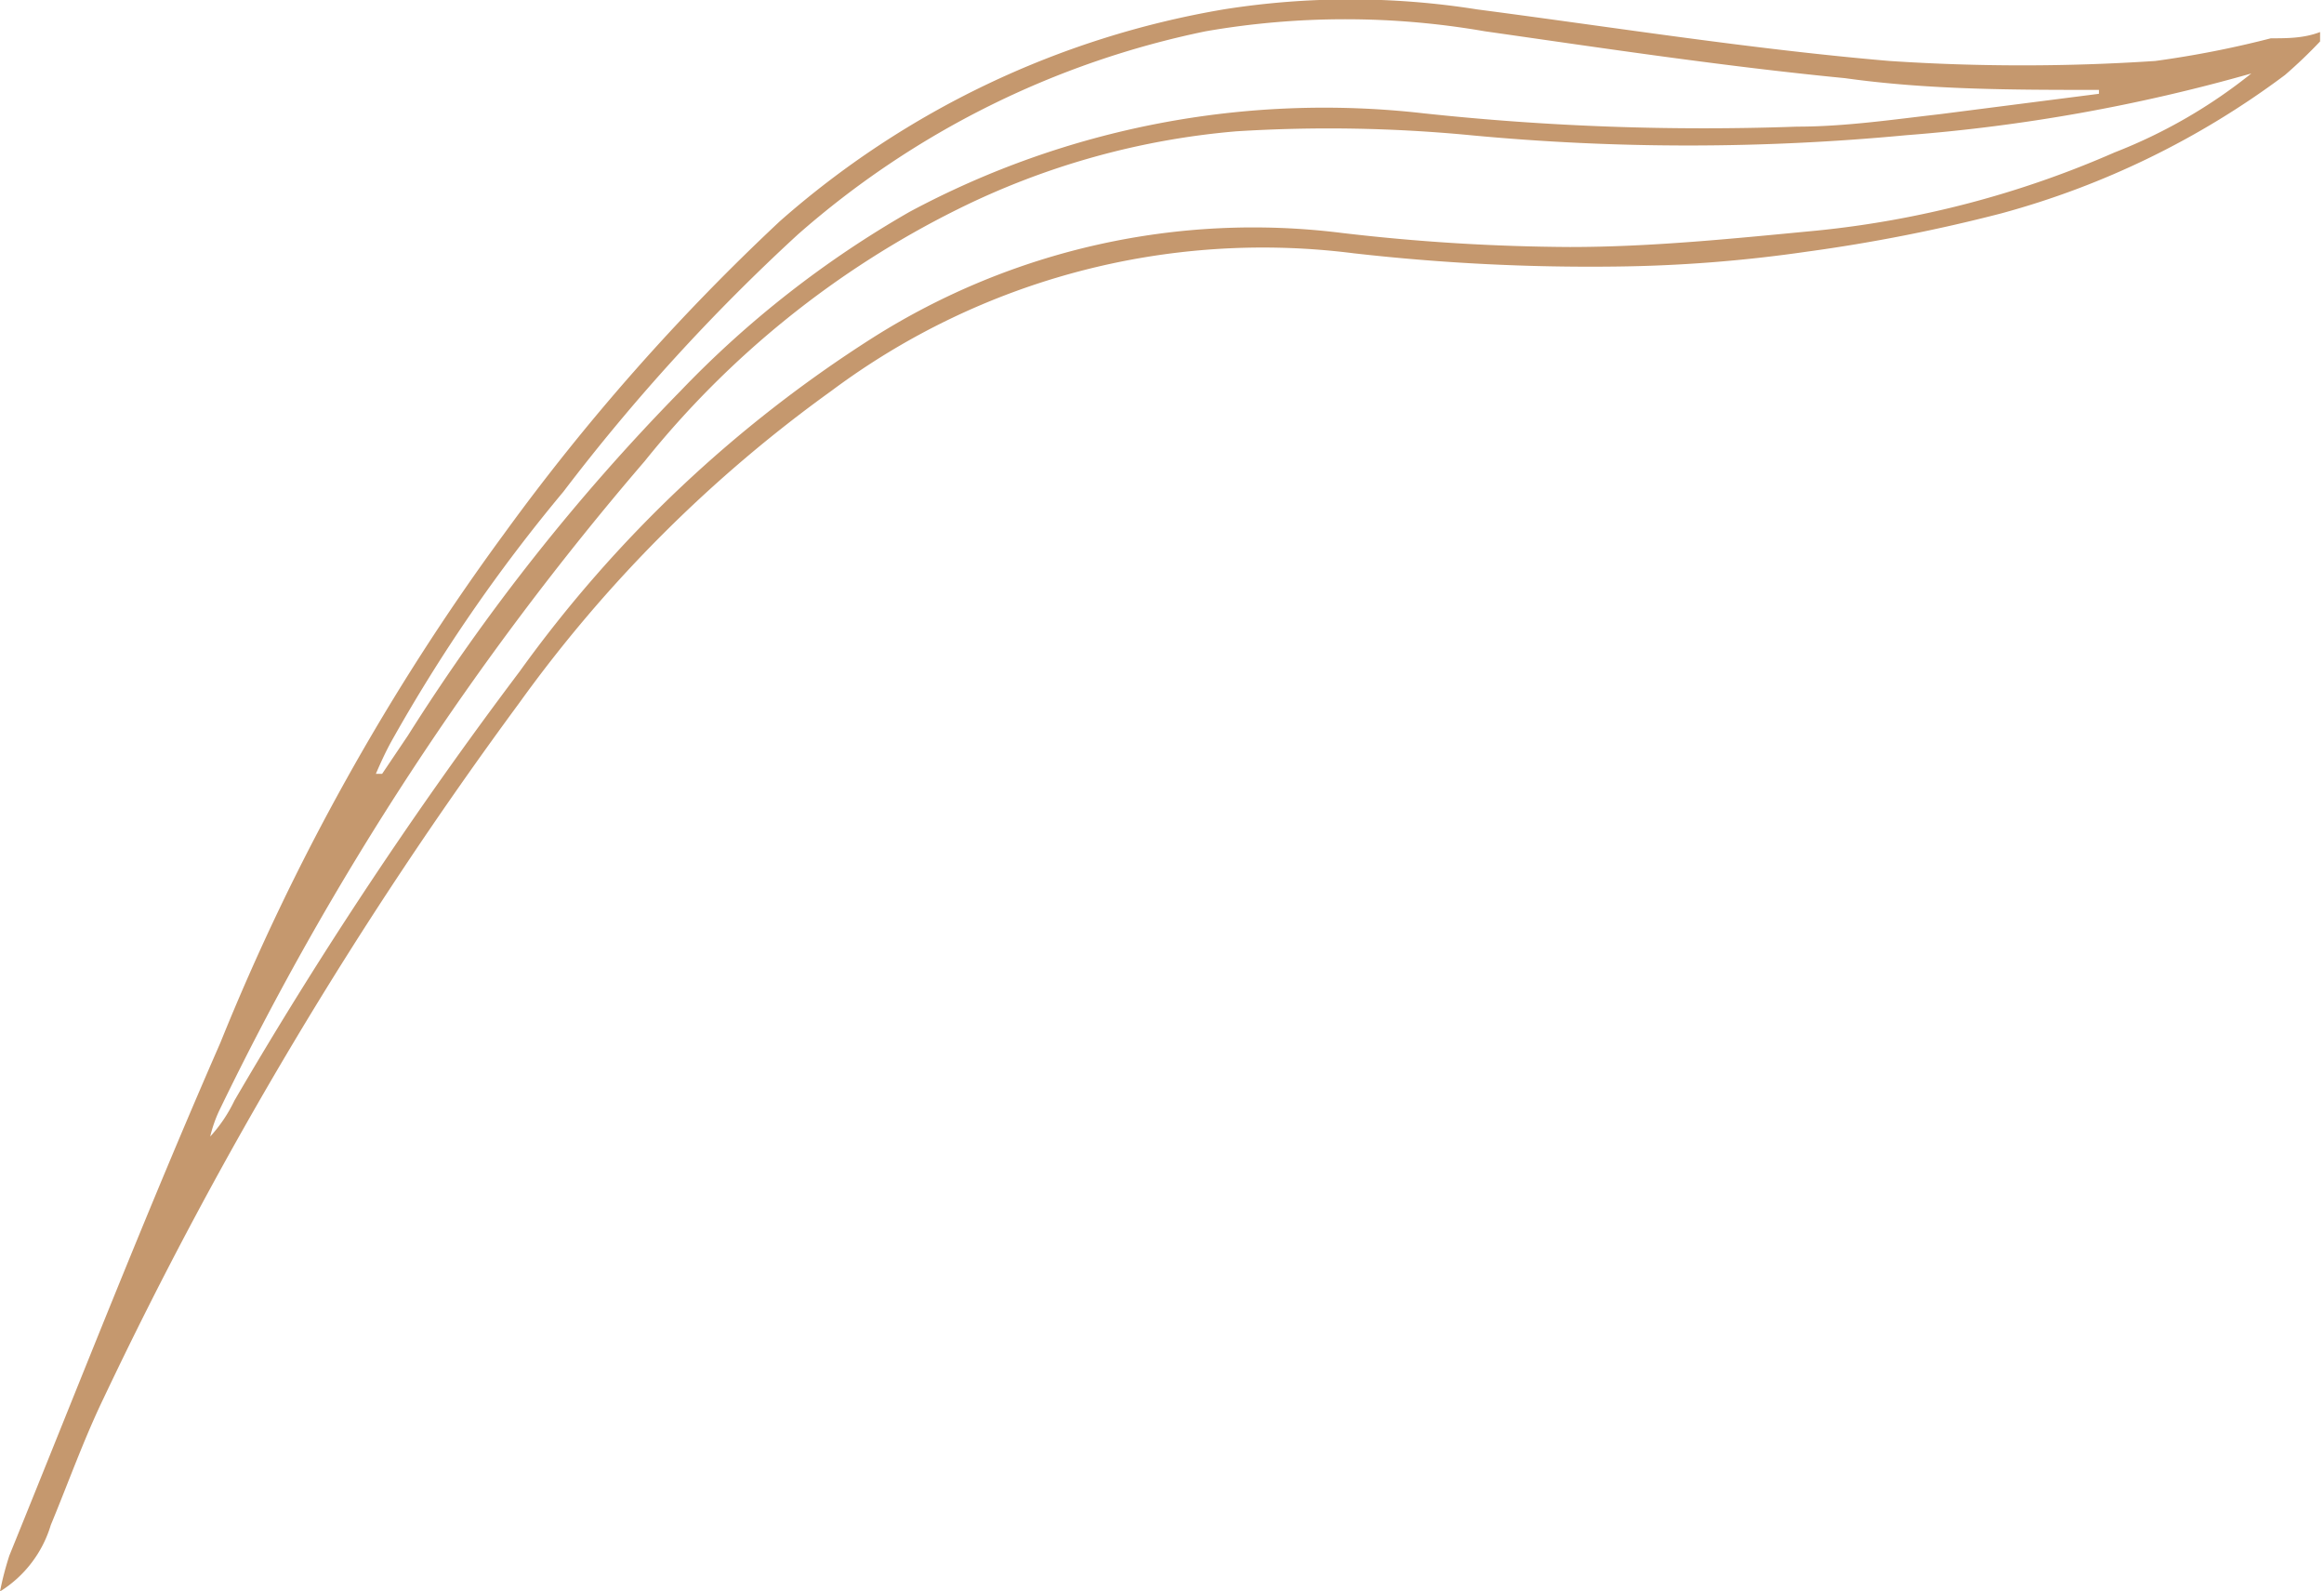 <svg xmlns="http://www.w3.org/2000/svg" viewBox="0 0 29.74 20.36"><defs><style>.a{fill:#c5986e;}</style></defs><title>Recurso 8flwr-3</title><path class="a" d="M0,20.36a4,4,0,0,1,.12-.46c.89-2.19,1.75-4.39,2.7-6.56A29.91,29.91,0,0,1,6.45,6.83a27.92,27.92,0,0,1,3.53-4A11.49,11.49,0,0,1,15.66.12a10.35,10.35,0,0,1,3.24,0c1.76.23,3.52.51,5.28.66a25.72,25.72,0,0,0,3.4,0A12.84,12.84,0,0,0,29.06.49c.21,0,.42,0,.63-.08l0,.12a6.14,6.14,0,0,1-.45.43,10.76,10.76,0,0,1-3.63,1.77,21.48,21.48,0,0,1-2.49.49,18.37,18.37,0,0,1-2.45.19,26.75,26.75,0,0,1-3.35-.17A9.23,9.23,0,0,0,10.64,5,17.52,17.52,0,0,0,6.64,9,53.85,53.85,0,0,0,1.32,17.9c-.25.52-.45,1.08-.67,1.61A1.51,1.51,0,0,1,0,20.36ZM28.81.94a22.41,22.41,0,0,1-4.42.79,29.61,29.61,0,0,1-5.57,0,19,19,0,0,0-3-.05,9.9,9.9,0,0,0-3.57,1,11.94,11.94,0,0,0-4,3.22A38.33,38.33,0,0,0,2.8,14.22a1.73,1.73,0,0,0-.11.32A1.87,1.87,0,0,0,3,14.08,55.85,55.85,0,0,1,6.65,8.59a16.41,16.41,0,0,1,4.52-4.27,9.11,9.11,0,0,1,6-1.34,26,26,0,0,0,2.92.18c1.05,0,2.11-.11,3.16-.21a12.62,12.62,0,0,0,3.81-1A6.65,6.65,0,0,0,28.81.94Zm-1.95.26V1.15c-1.09,0-2.18,0-3.25-.15C22.07.85,20.54.62,19,.4a10.44,10.44,0,0,0-3.57,0A11.37,11.37,0,0,0,10.21,3a25.15,25.15,0,0,0-3,3.29A21,21,0,0,0,5,9.5c-.07.13-.13.26-.19.4l.08,0,.33-.49A26.51,26.51,0,0,1,8.71,5a13,13,0,0,1,2.93-2.29,11.23,11.23,0,0,1,6.58-1.26A33.57,33.57,0,0,0,23,1.62c.61,0,1.22-.09,1.83-.16Z"/></svg>